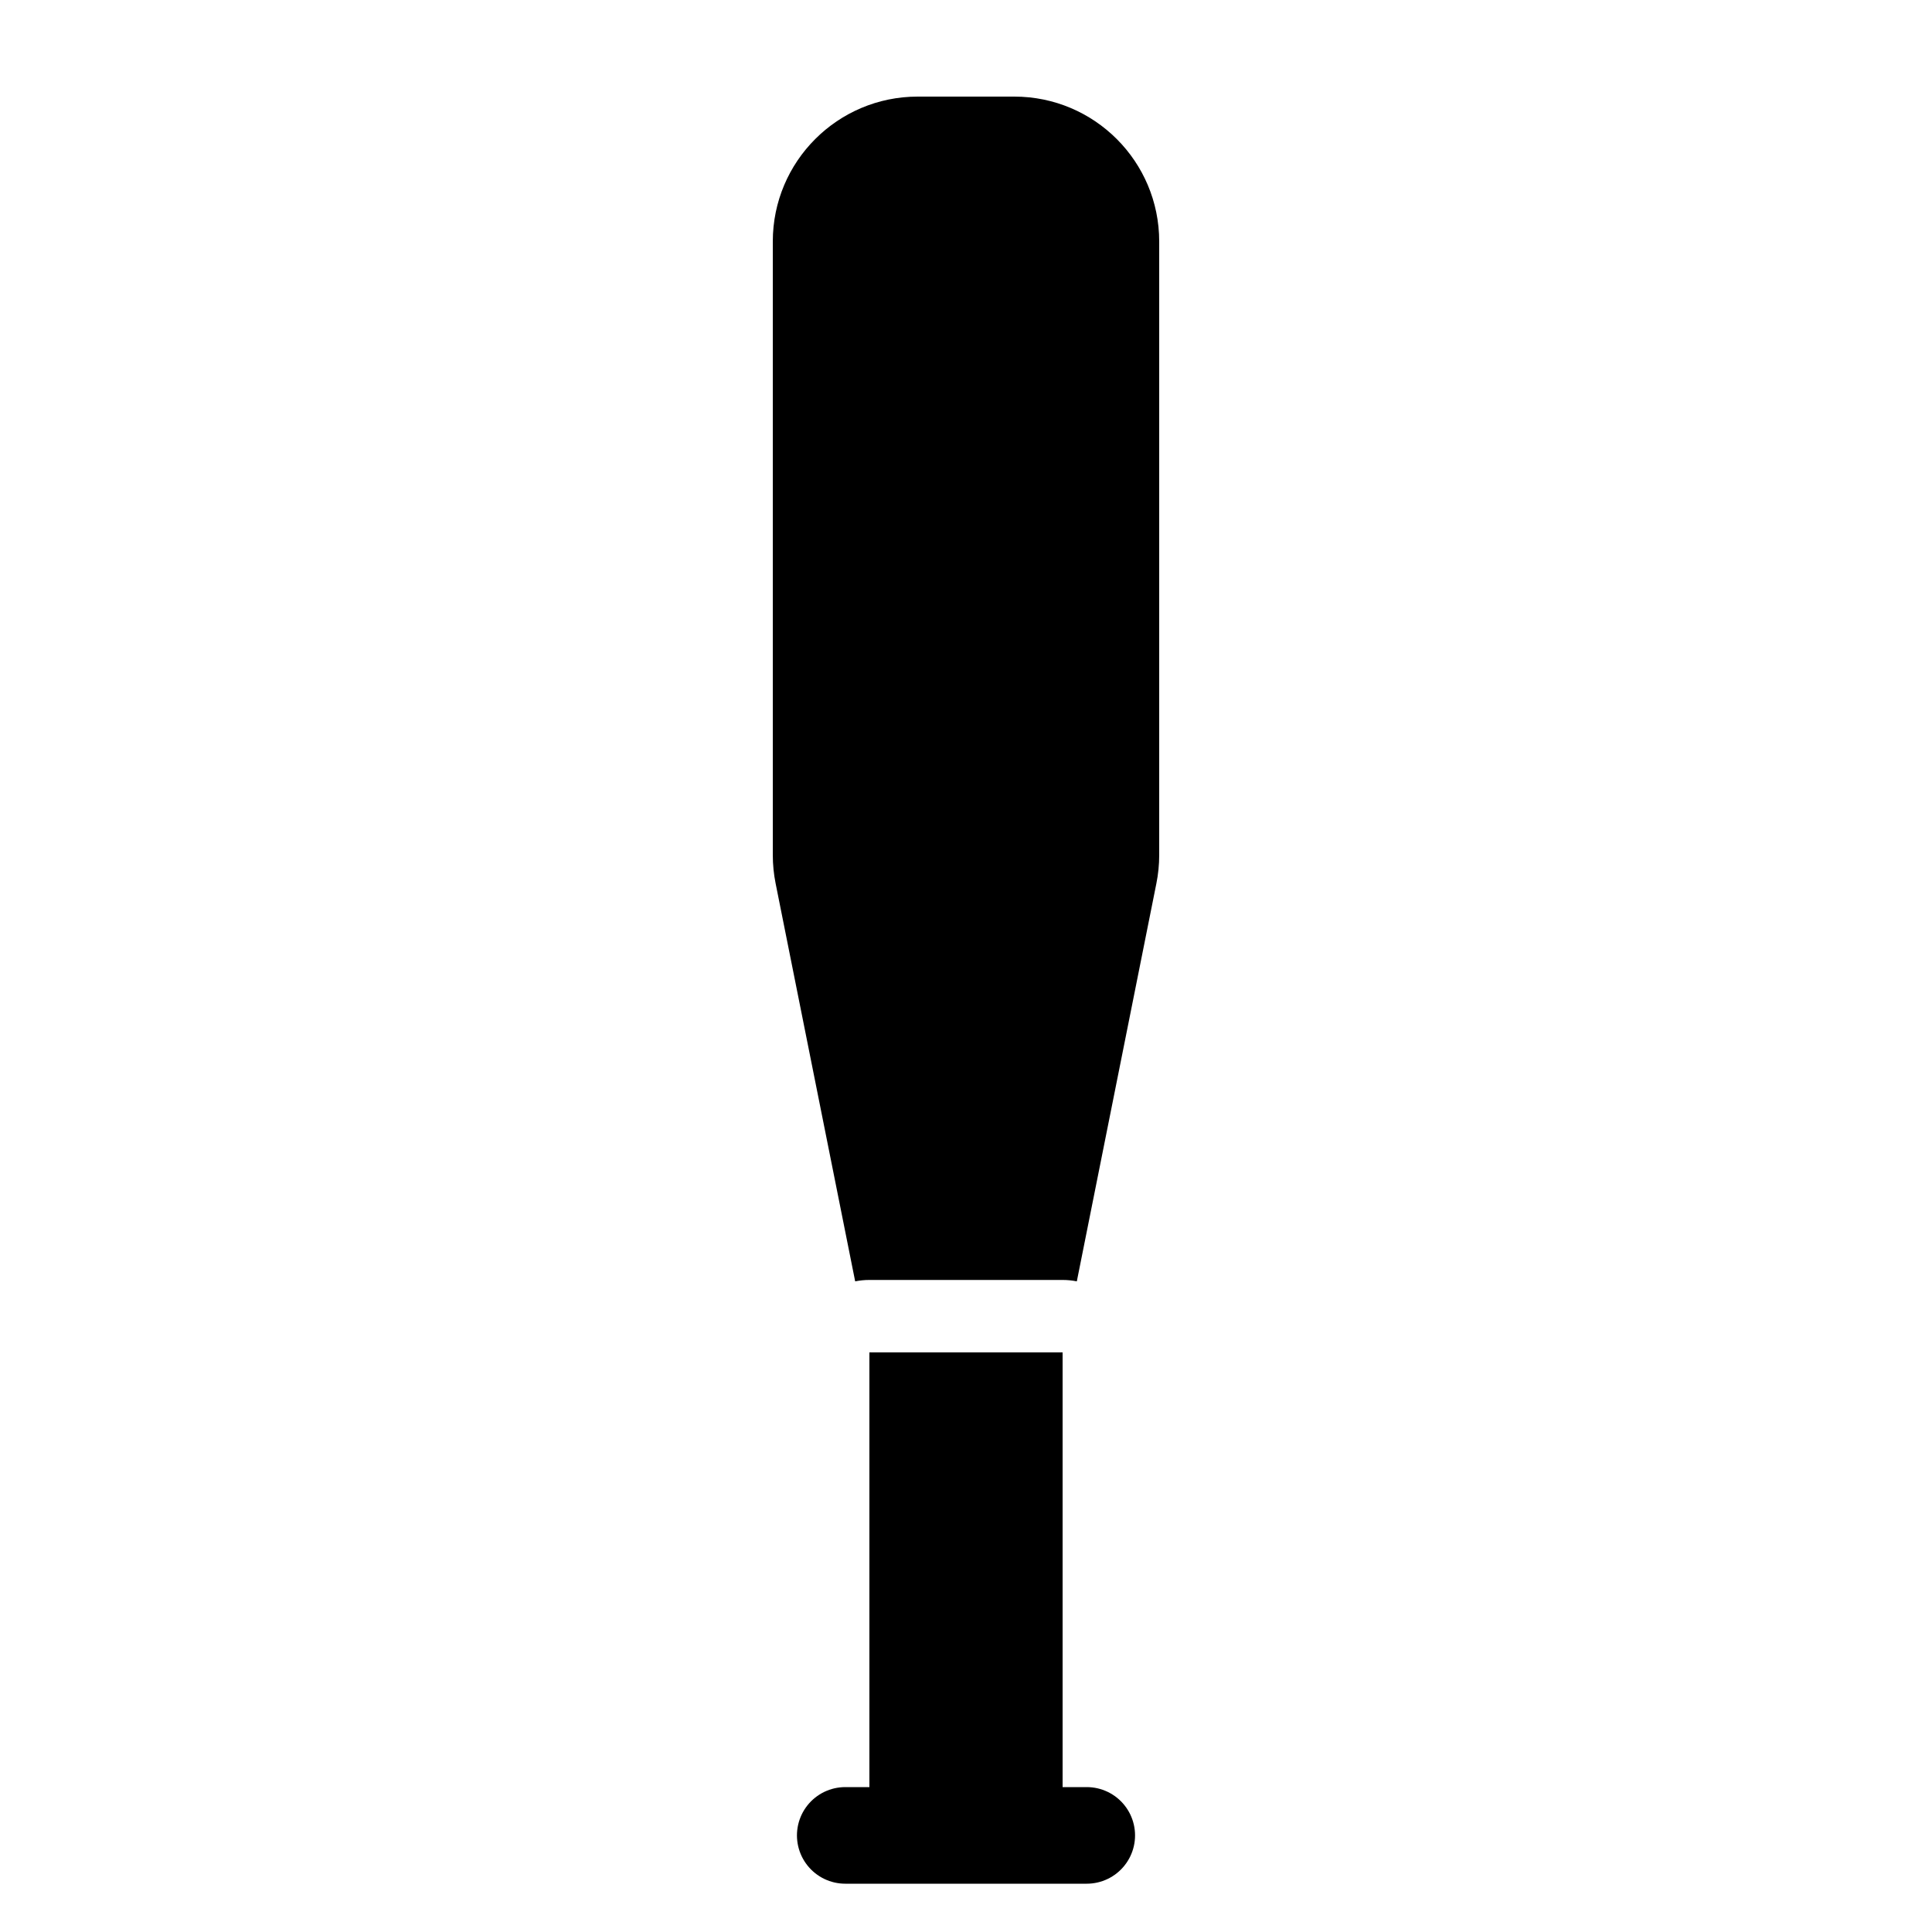 <svg width="80" height="80" viewBox="0 0 80 80" fill="none" xmlns="http://www.w3.org/2000/svg">
  <path fill-rule="evenodd" clip-rule="evenodd" d="M38 4H42C45.314 4 48 6.686 48 10V35.406C48 35.801 47.961 36.195 47.883 36.583L44.589 53.058C44.398 53.02 44.201 53 44 53H36C35.799 53 35.602 53.02 35.411 53.058L32.117 36.583C32.039 36.195 32 35.801 32 35.406V10C32 6.686 34.686 4 38 4Z" fill="currentColor" />
  <path d="M36 56L36 76L44 76L44 56L36 56Z" fill="currentColor" />
  <path d="M45 76L43.333 76L36.667 76L35 76" stroke="currentColor" stroke-width="4" stroke-linecap="round" stroke-linejoin="round" />
</svg>